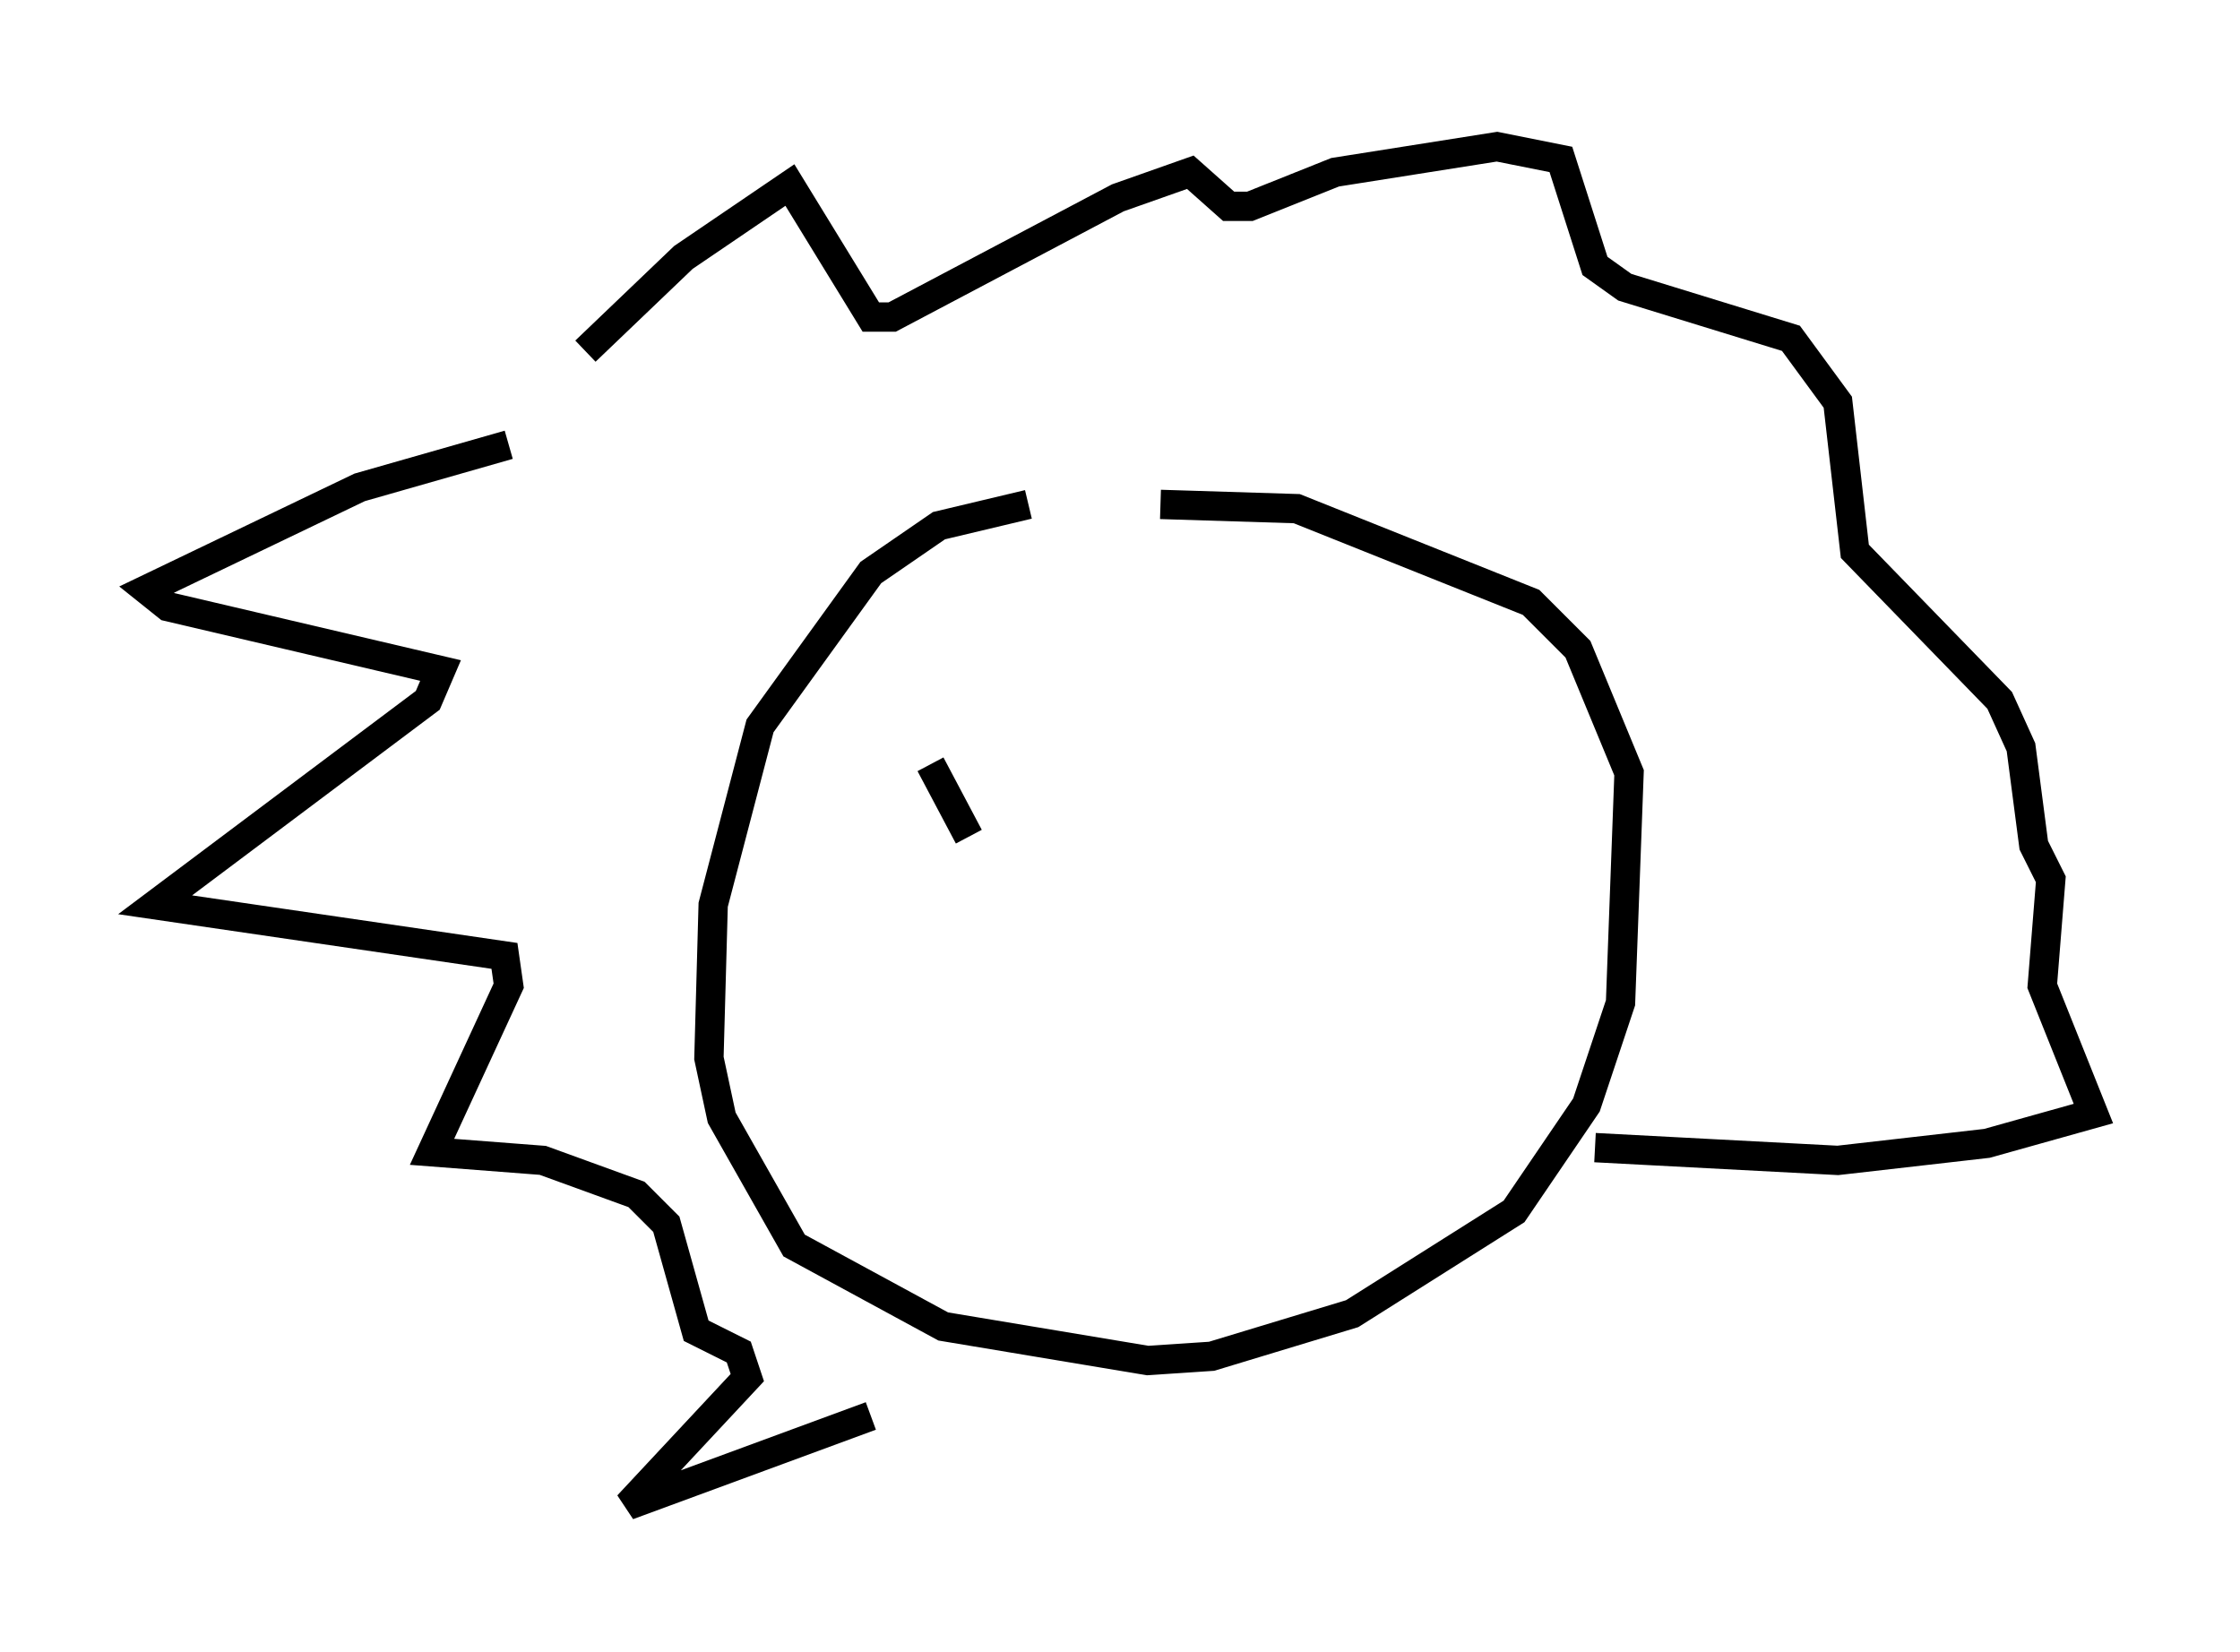<?xml version="1.0" encoding="utf-8" ?>
<svg baseProfile="full" height="56.335" version="1.1" width="76.38" xmlns="http://www.w3.org/2000/svg" xmlns:ev="http://www.w3.org/2001/xml-events" xmlns:xlink="http://www.w3.org/1999/xlink"><defs /><rect fill="white" height="56.335" width="76.38" x="0" y="0" /><path d="M41.313, 17.782 m-6.246, -0.581 l-3.05, 0.726 -2.324, 1.598 l-3.777, 5.229 -1.598, 6.101 l-0.145, 5.229 0.436, 2.034 l2.469, 4.358 5.084, 2.76 l6.972, 1.162 2.179, -0.145 l4.793, -1.453 5.52, -3.486 l2.469, -3.631 1.162, -3.486 l0.291, -7.844 -1.743, -4.212 l-1.598, -1.598 -7.989, -3.196 l-4.648, -0.145 m-22.223, -2.034 l-5.084, 1.453 -7.263, 3.486 l0.726, 0.581 9.296, 2.179 l-0.436, 1.017 -9.296, 6.972 l11.911, 1.743 0.145, 1.017 l-2.615, 5.665 3.777, 0.291 l3.196, 1.162 1.017, 1.017 l1.017, 3.631 1.453, 0.726 l0.291, 0.872 -4.067, 4.358 l8.279, -3.05 m-9.732, -36.313 l3.341, -3.196 3.631, -2.469 l2.76, 4.503 0.726, 0.0 l7.698, -4.067 2.469, -0.872 l1.307, 1.162 0.726, 0.0 l2.905, -1.162 5.52, -0.872 l2.179, 0.436 1.162, 3.631 l1.017, 0.726 5.665, 1.743 l1.598, 2.179 0.581, 5.084 l4.939, 5.084 0.726, 1.598 l0.436, 3.341 0.581, 1.162 l-0.291, 3.631 1.743, 4.358 l-3.631, 1.017 -5.084, 0.581 l-8.279, -0.436 m-22.659, -13.073 l1.307, 2.469 " fill="none" stroke="black" stroke-width="1" /></svg>